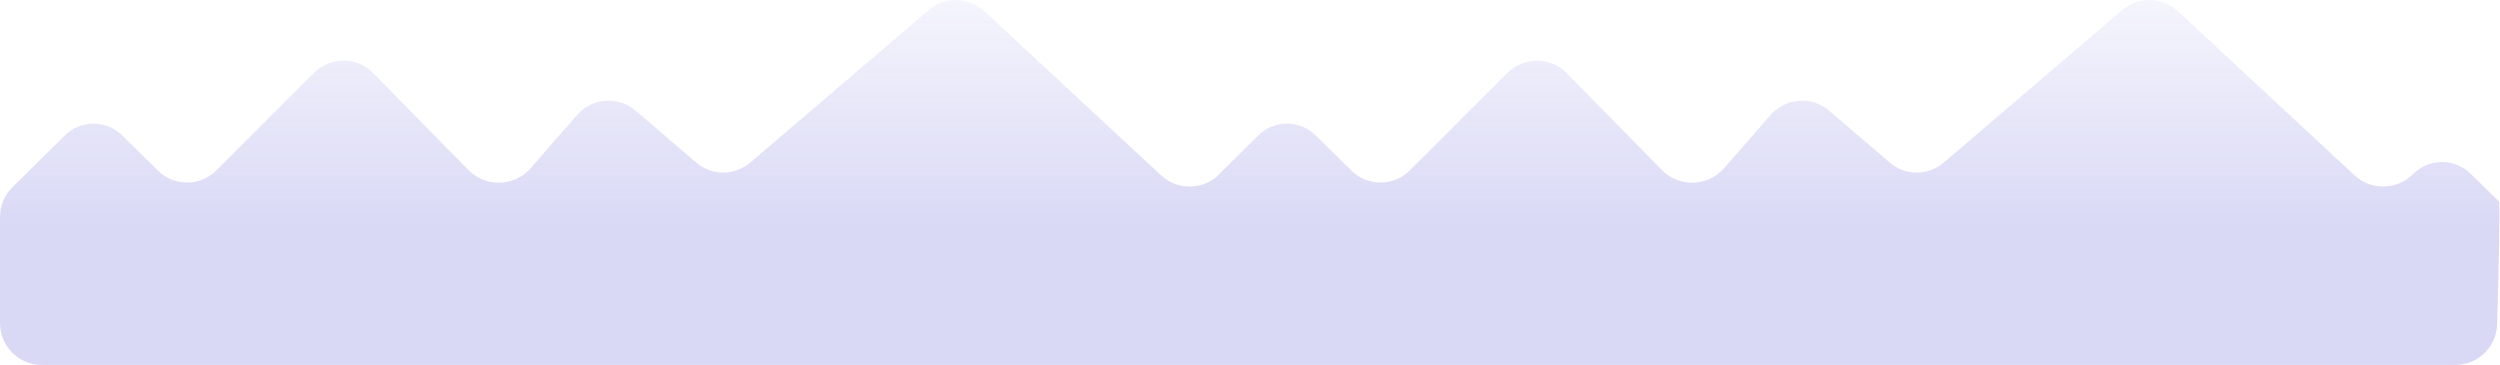 <?xml version="1.0" encoding="UTF-8" standalone="no"?>
<svg width="4357px" height="636px" viewBox="0 0 4357 636" version="1.1" xmlns="http://www.w3.org/2000/svg" xmlns:xlink="http://www.w3.org/1999/xlink">
    <!-- Generator: Sketch 45.2 (43514) - http://www.bohemiancoding.com/sketch -->
    <title>Hero-section-bg-detail</title>
    <desc>Created with Sketch.</desc>
    <defs>
        <linearGradient x1="50%" y1="-0.84%" x2="50%" y2="62.585%" id="linearGradient-1">
            <stop stop-color="#4240D0" stop-opacity="0.051" offset="0%"></stop>
            <stop stop-color="#4240D0" stop-opacity="0.2" offset="100%"></stop>
        </linearGradient>
    </defs>
    <g id="Page-1" stroke="none" stroke-width="1" fill="none" fill-rule="evenodd">
        <path d="M2176,636 L73,636 C32.585,636 0,603.43 0,563 L0,378 C0,358.975 7.668,340.472 21,327 L112,237 C139.957,208.243 186.039,208.243 214,237 L275,297 C302.956,325.106 349.037,325.106 377,297 L547,127 C575.724,98.524 622.093,98.693 650,127 L817,297 C846.851,326.637 895.703,325.307 924,294 L1006,200 C1032.735,170.276 1078.277,167.209 1108,193 L1213,283 C1239.834,306.742 1280.205,306.817 1308,283 L1618,18 C1645.8,-6.533 1687.451,-5.733 1715,19 L2024,306 C2050.301,330.287 2090.693,331.253 2118.857,309.339 L2192,237 C2219.957,208.243 2266.039,208.243 2294,237 L2355,297 C2382.956,325.106 2429.037,325.106 2457,297 L2627,127 C2655.724,98.524 2702.093,98.693 2730,127 L2897,297 C2926.851,326.637 2975.703,325.307 3004,294 L3086,200 C3112.735,170.276 3158.277,167.209 3188,193 L3293,283 C3319.834,306.742 3360.205,306.817 3388,283 L3698,18 C3725.8,-6.533 3767.451,-5.733 3795,19 L4104,306 C4132.282,332.116 4176.855,331.266 4205,304 C4232.936,275.211 4279.017,275.211 4307,304 L4355,351 C4357.684,348.427 4354.43,480.05 4352,565 C4350.947,604.66 4318.699,636 4279,636 L2176,636 Z" id="Hero-section-bg-detail" fill="url(#linearGradient-1)" style="mix-blend-mode: darken;"></path>
    </g>
</svg>